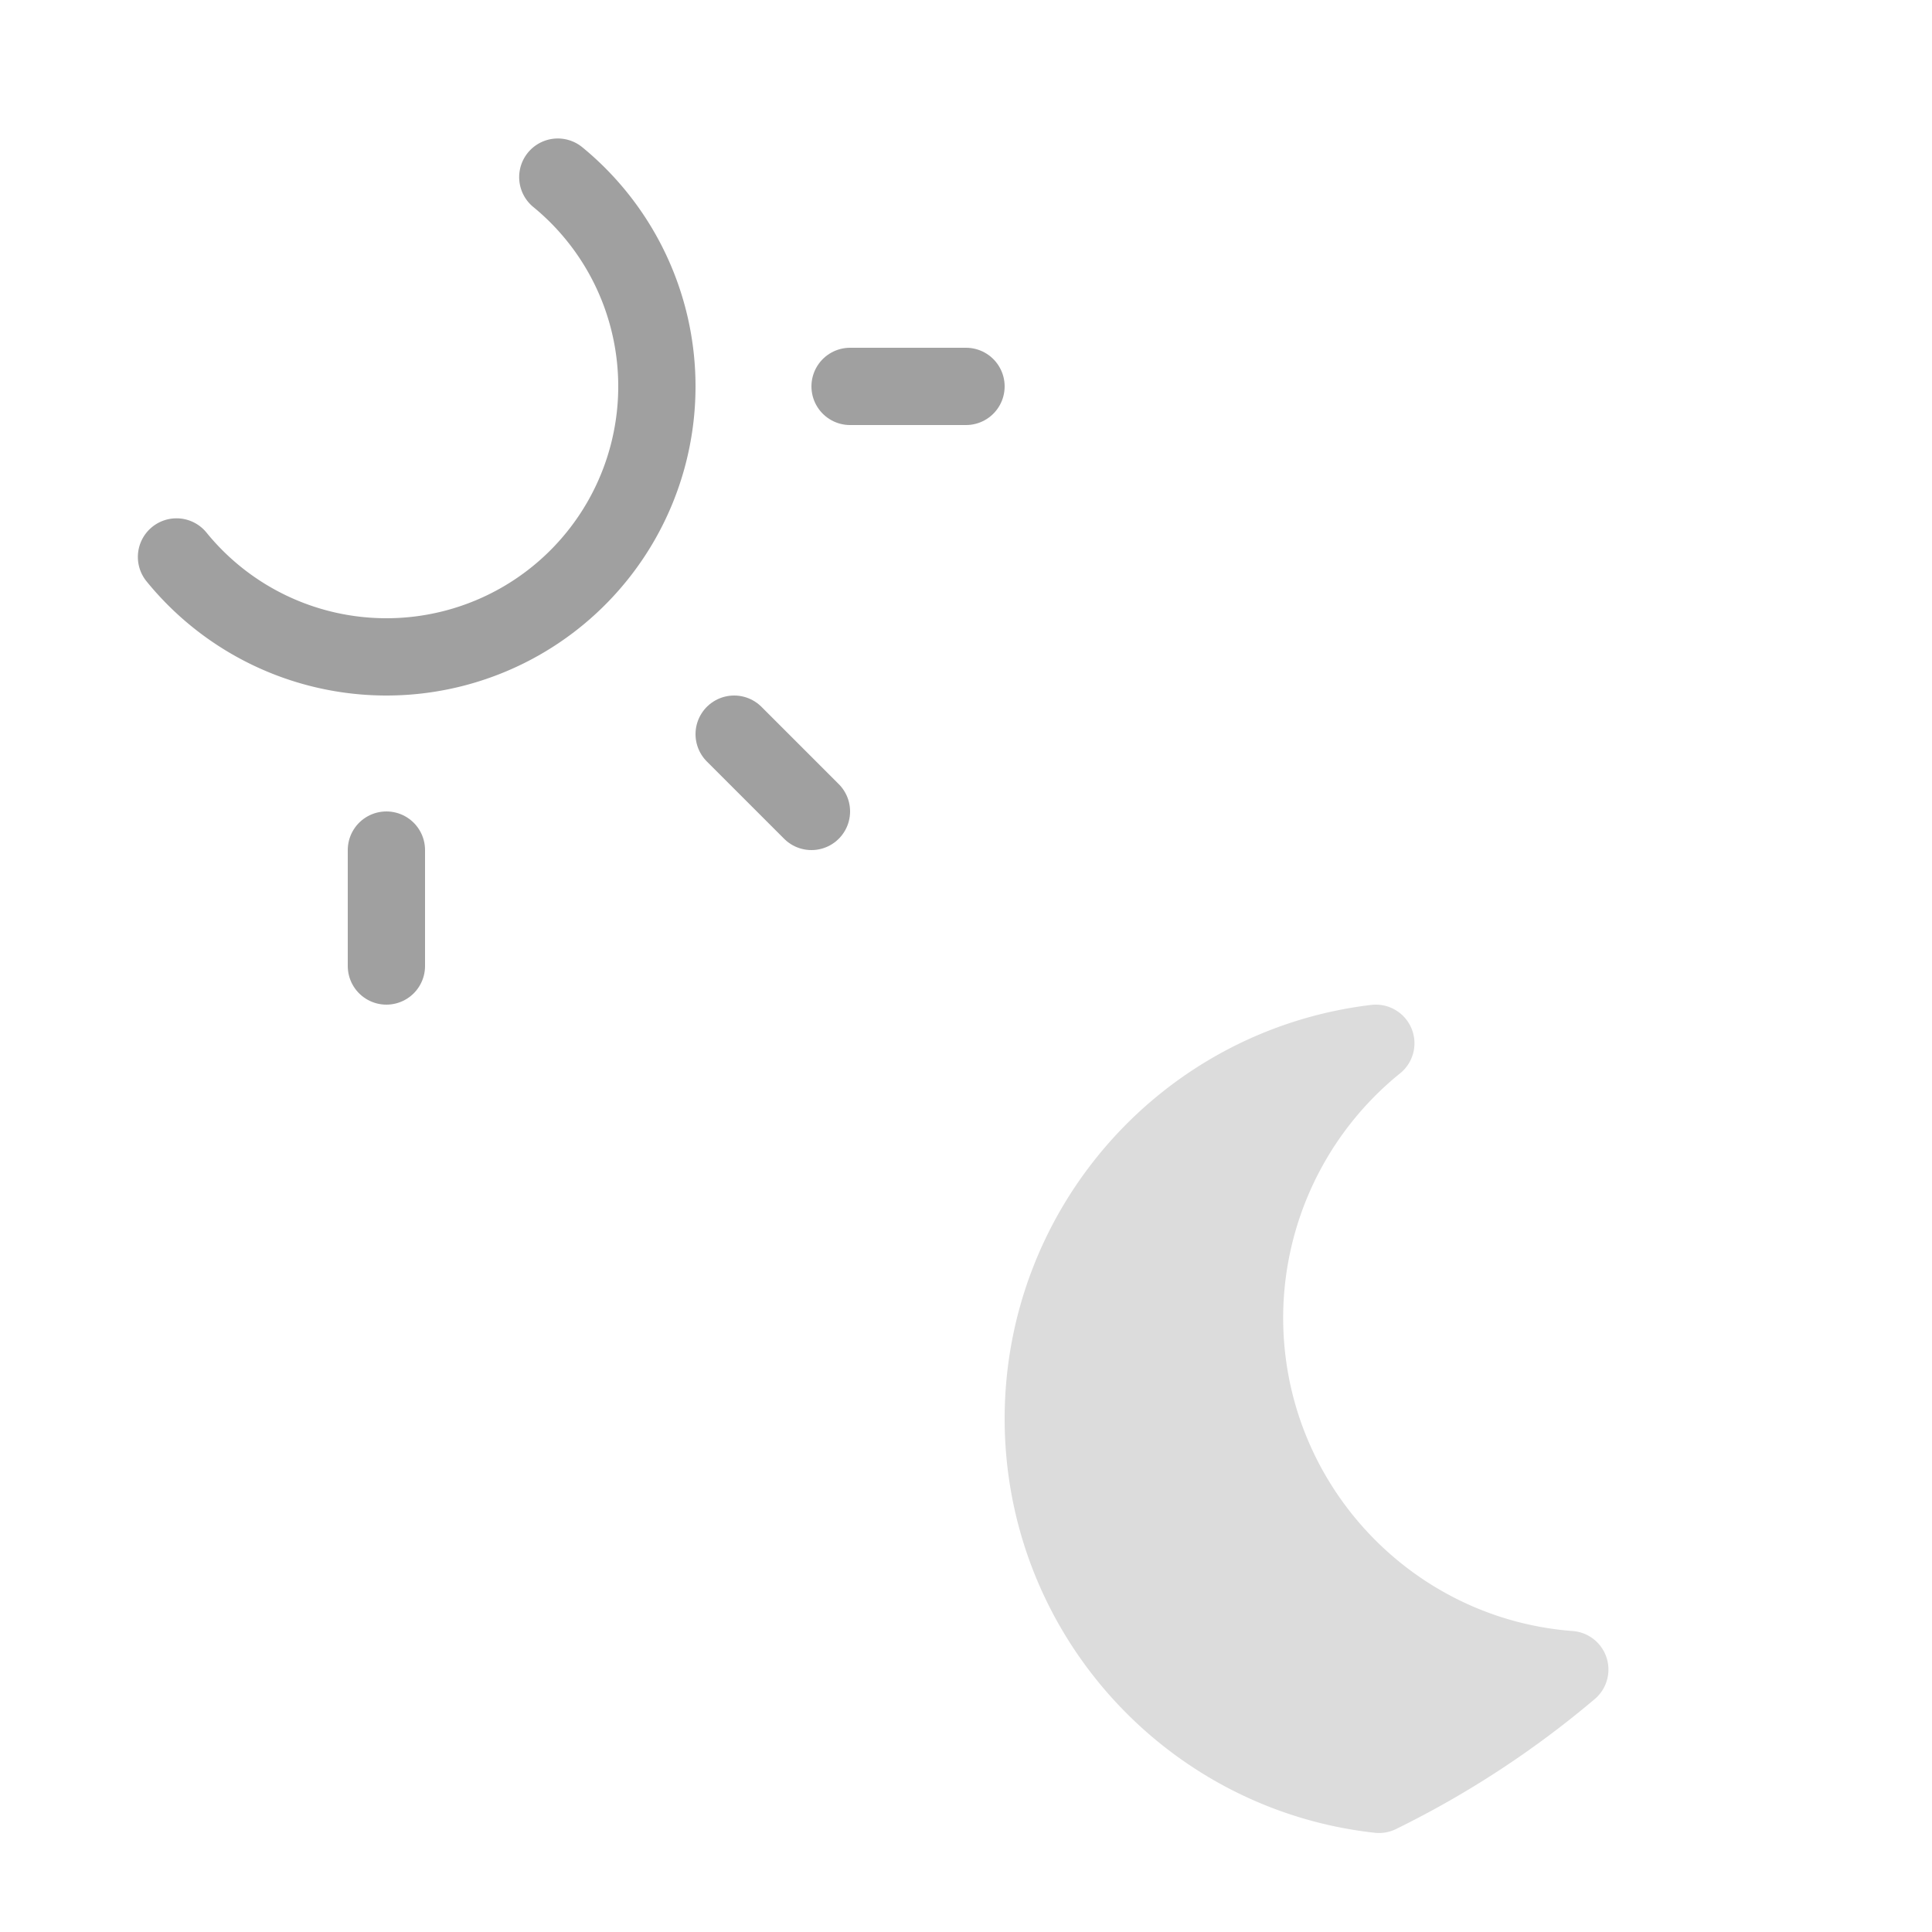 <?xml version="1.0" encoding="UTF-8"?>
<svg width="25" height="25" version="1.1" viewBox="0 0 25 25" xmlns="http://www.w3.org/2000/svg">
 <g fill="none" stroke="#a0a0a0" stroke-linecap="round" stroke-linejoin="round">
  <path d="M 7.218,2.292 A 3.5,3.5 0 0 1 8.5,5 3.5,3.5 0 0 1 5,8.5 3.5,3.5 0 0 1 2.284,7.207"/>
  <g stroke-width="1px">
   <path d="m5 11v1.5"/>
   <path d="m11 5h1.5"/>
   <path d="m9.5 9.5 1 1"/>
  </g>
 </g>
 <path d="m17.803 13.5c-2.452 0.293-4.299 2.377-4.303 4.854-2.56e-4 2.522 1.901 4.596 4.344 4.865a12 12 0 0 0 2.469-1.615c-2.353-0.178-4.208-2.149-4.209-4.555 0.003-1.38 0.628-2.684 1.699-3.549z" fill="#dcdcdc" stroke="#dcdcdc" stroke-linejoin="round"/>
</svg>
